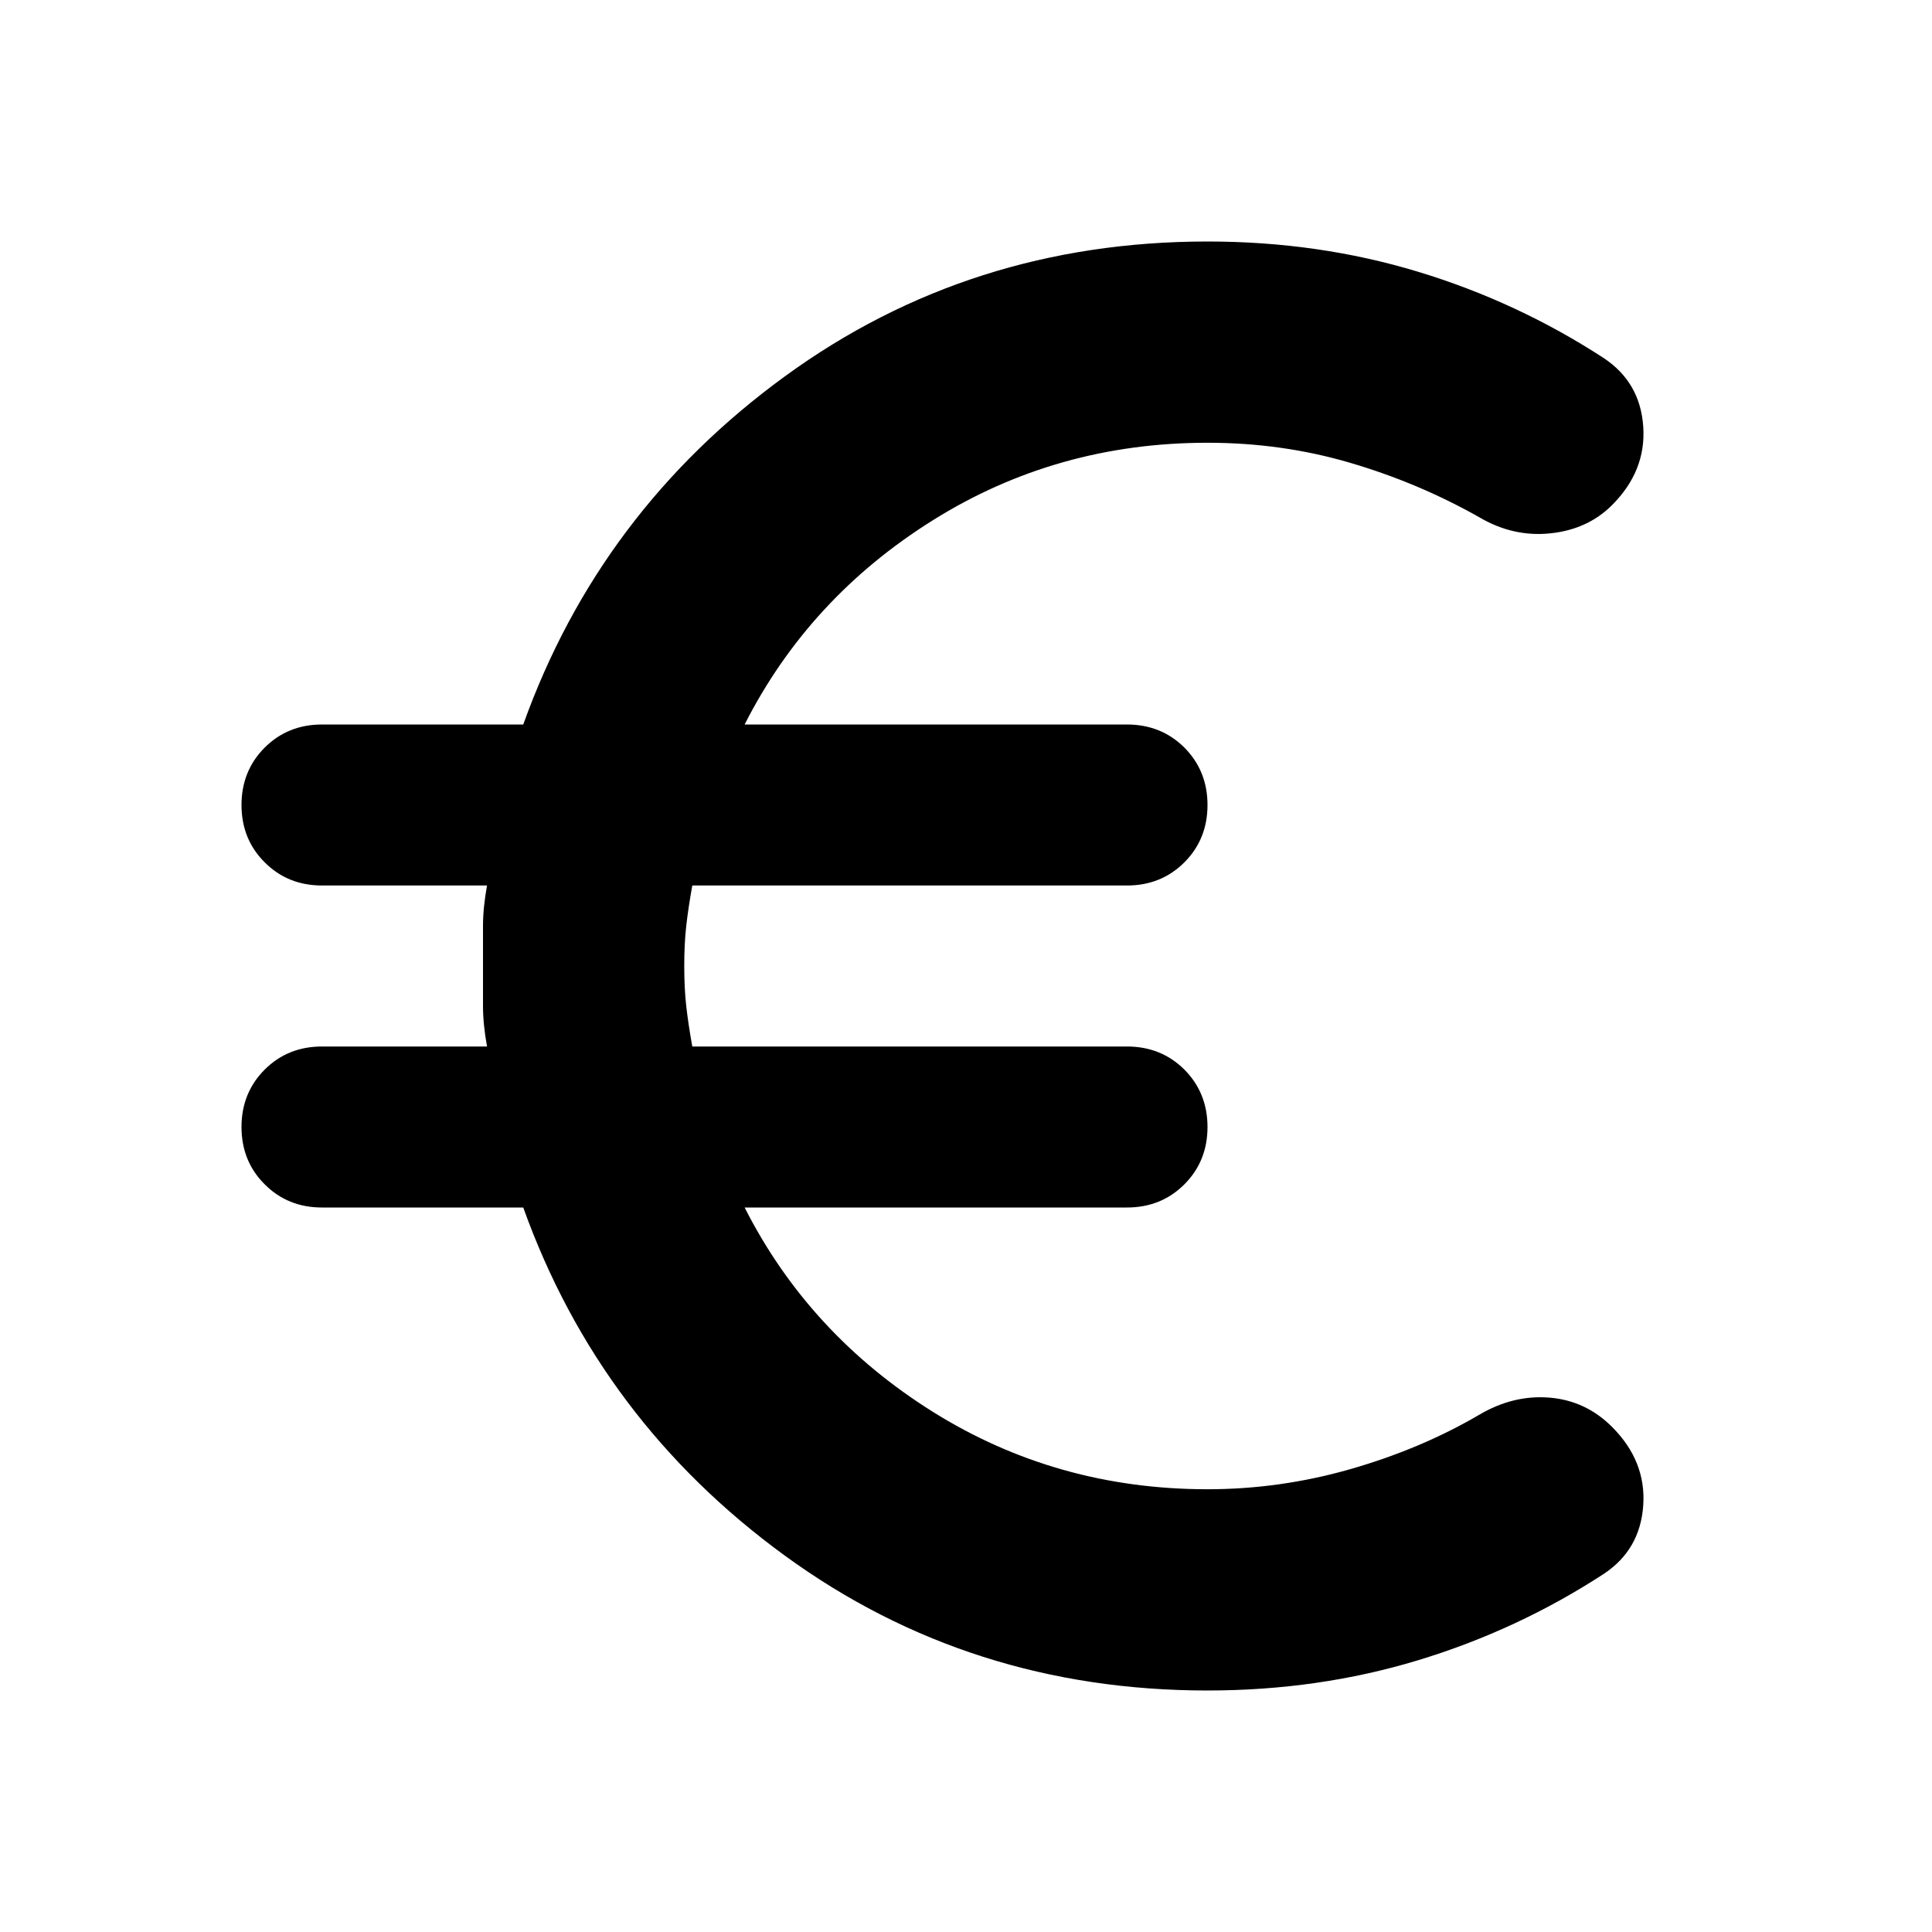 <svg viewBox="0 0 24 24" xmlns="http://www.w3.org/2000/svg">
<path d="M15 21C13.033 21 11.283 20.442 9.75 19.325C8.217 18.208 7.133 16.767 6.5 15H4C3.717 15 3.479 14.904 3.288 14.712C3.096 14.521 3 14.283 3 14C3 13.717 3.096 13.479 3.288 13.287C3.479 13.096 3.717 13 4 13H6.05C6.017 12.817 6 12.65 6 12.5V11.5C6 11.35 6.017 11.183 6.05 11H4C3.717 11 3.479 10.904 3.288 10.712C3.096 10.521 3 10.283 3 10C3 9.717 3.096 9.479 3.288 9.287C3.479 9.096 3.717 9 4 9H6.5C7.133 7.233 8.217 5.792 9.75 4.675C11.283 3.558 13.033 3 15 3C15.917 3 16.788 3.125 17.613 3.375C18.438 3.625 19.208 3.983 19.925 4.45C20.225 4.65 20.388 4.933 20.413 5.3C20.438 5.667 20.308 5.992 20.025 6.275C19.825 6.475 19.571 6.592 19.263 6.625C18.954 6.658 18.658 6.592 18.375 6.425C17.875 6.142 17.342 5.917 16.775 5.75C16.208 5.583 15.617 5.5 15 5.5C13.75 5.5 12.613 5.821 11.588 6.463C10.563 7.104 9.783 7.95 9.25 9H14C14.283 9 14.521 9.096 14.713 9.287C14.904 9.479 15 9.717 15 10C15 10.283 14.904 10.521 14.713 10.712C14.521 10.904 14.283 11 14 11H8.6C8.567 11.183 8.542 11.35 8.525 11.5C8.508 11.65 8.5 11.817 8.5 12C8.5 12.183 8.508 12.35 8.525 12.5C8.542 12.65 8.567 12.817 8.6 13H14C14.283 13 14.521 13.096 14.713 13.287C14.904 13.479 15 13.717 15 14C15 14.283 14.904 14.521 14.713 14.712C14.521 14.904 14.283 15 14 15H9.25C9.783 16.05 10.563 16.896 11.588 17.538C12.613 18.179 13.75 18.5 15 18.5C15.6 18.5 16.192 18.417 16.775 18.25C17.358 18.083 17.892 17.858 18.375 17.575C18.658 17.408 18.95 17.337 19.25 17.362C19.55 17.387 19.808 17.508 20.025 17.725C20.308 18.008 20.438 18.333 20.413 18.7C20.388 19.067 20.225 19.35 19.925 19.55C19.208 20.017 18.438 20.375 17.613 20.625C16.788 20.875 15.917 21 15 21Z" fill="inherit"/>
</svg>
